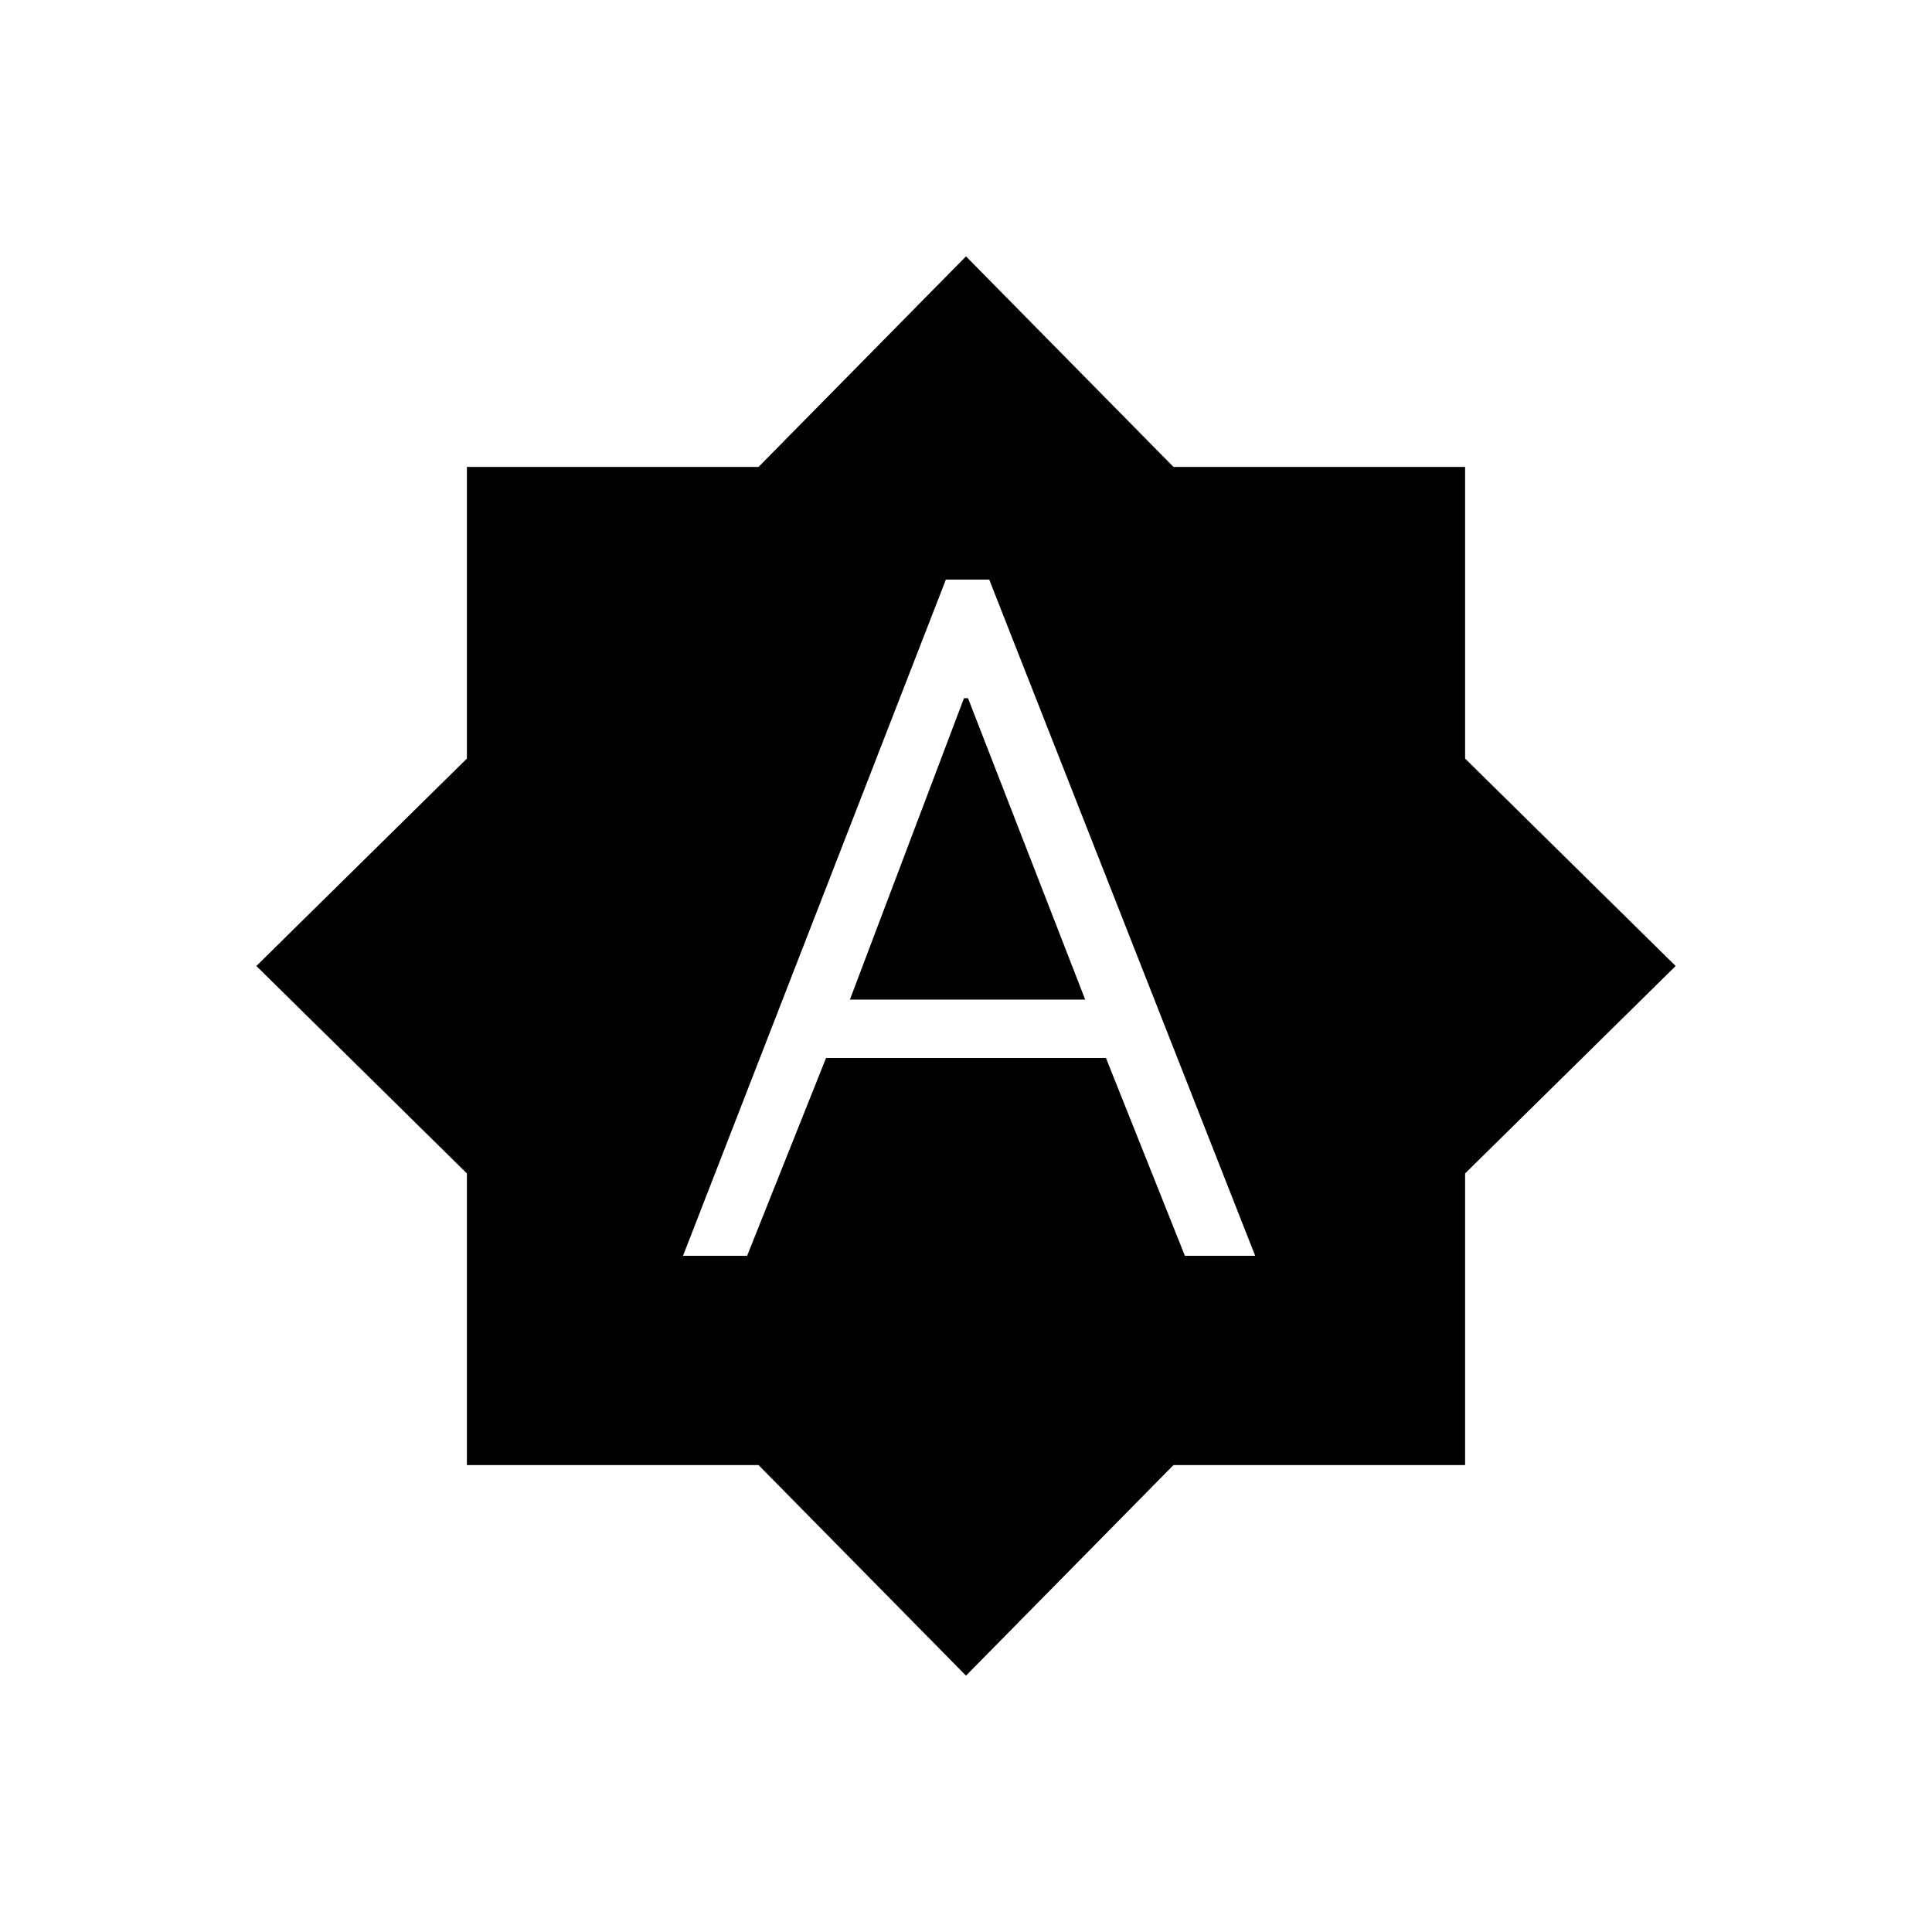 <svg xmlns="http://www.w3.org/2000/svg" height="20" viewBox="0 -960 960 960" width="20"><path d="M339.385-336h31.846l39.231-98.308h139.076L588.769-336h34.923L491.539-672H470L339.385-336Zm82.923-127.308L479-613.077h2l58.231 149.769H422.308ZM480-127.384 376.923-232H232v-144.923L127.384-480 232-583.077V-728h144.923L480-832.616 583.077-728H728v144.923L832.616-480 728-376.923V-232H583.077L480-127.384Z"/></svg>